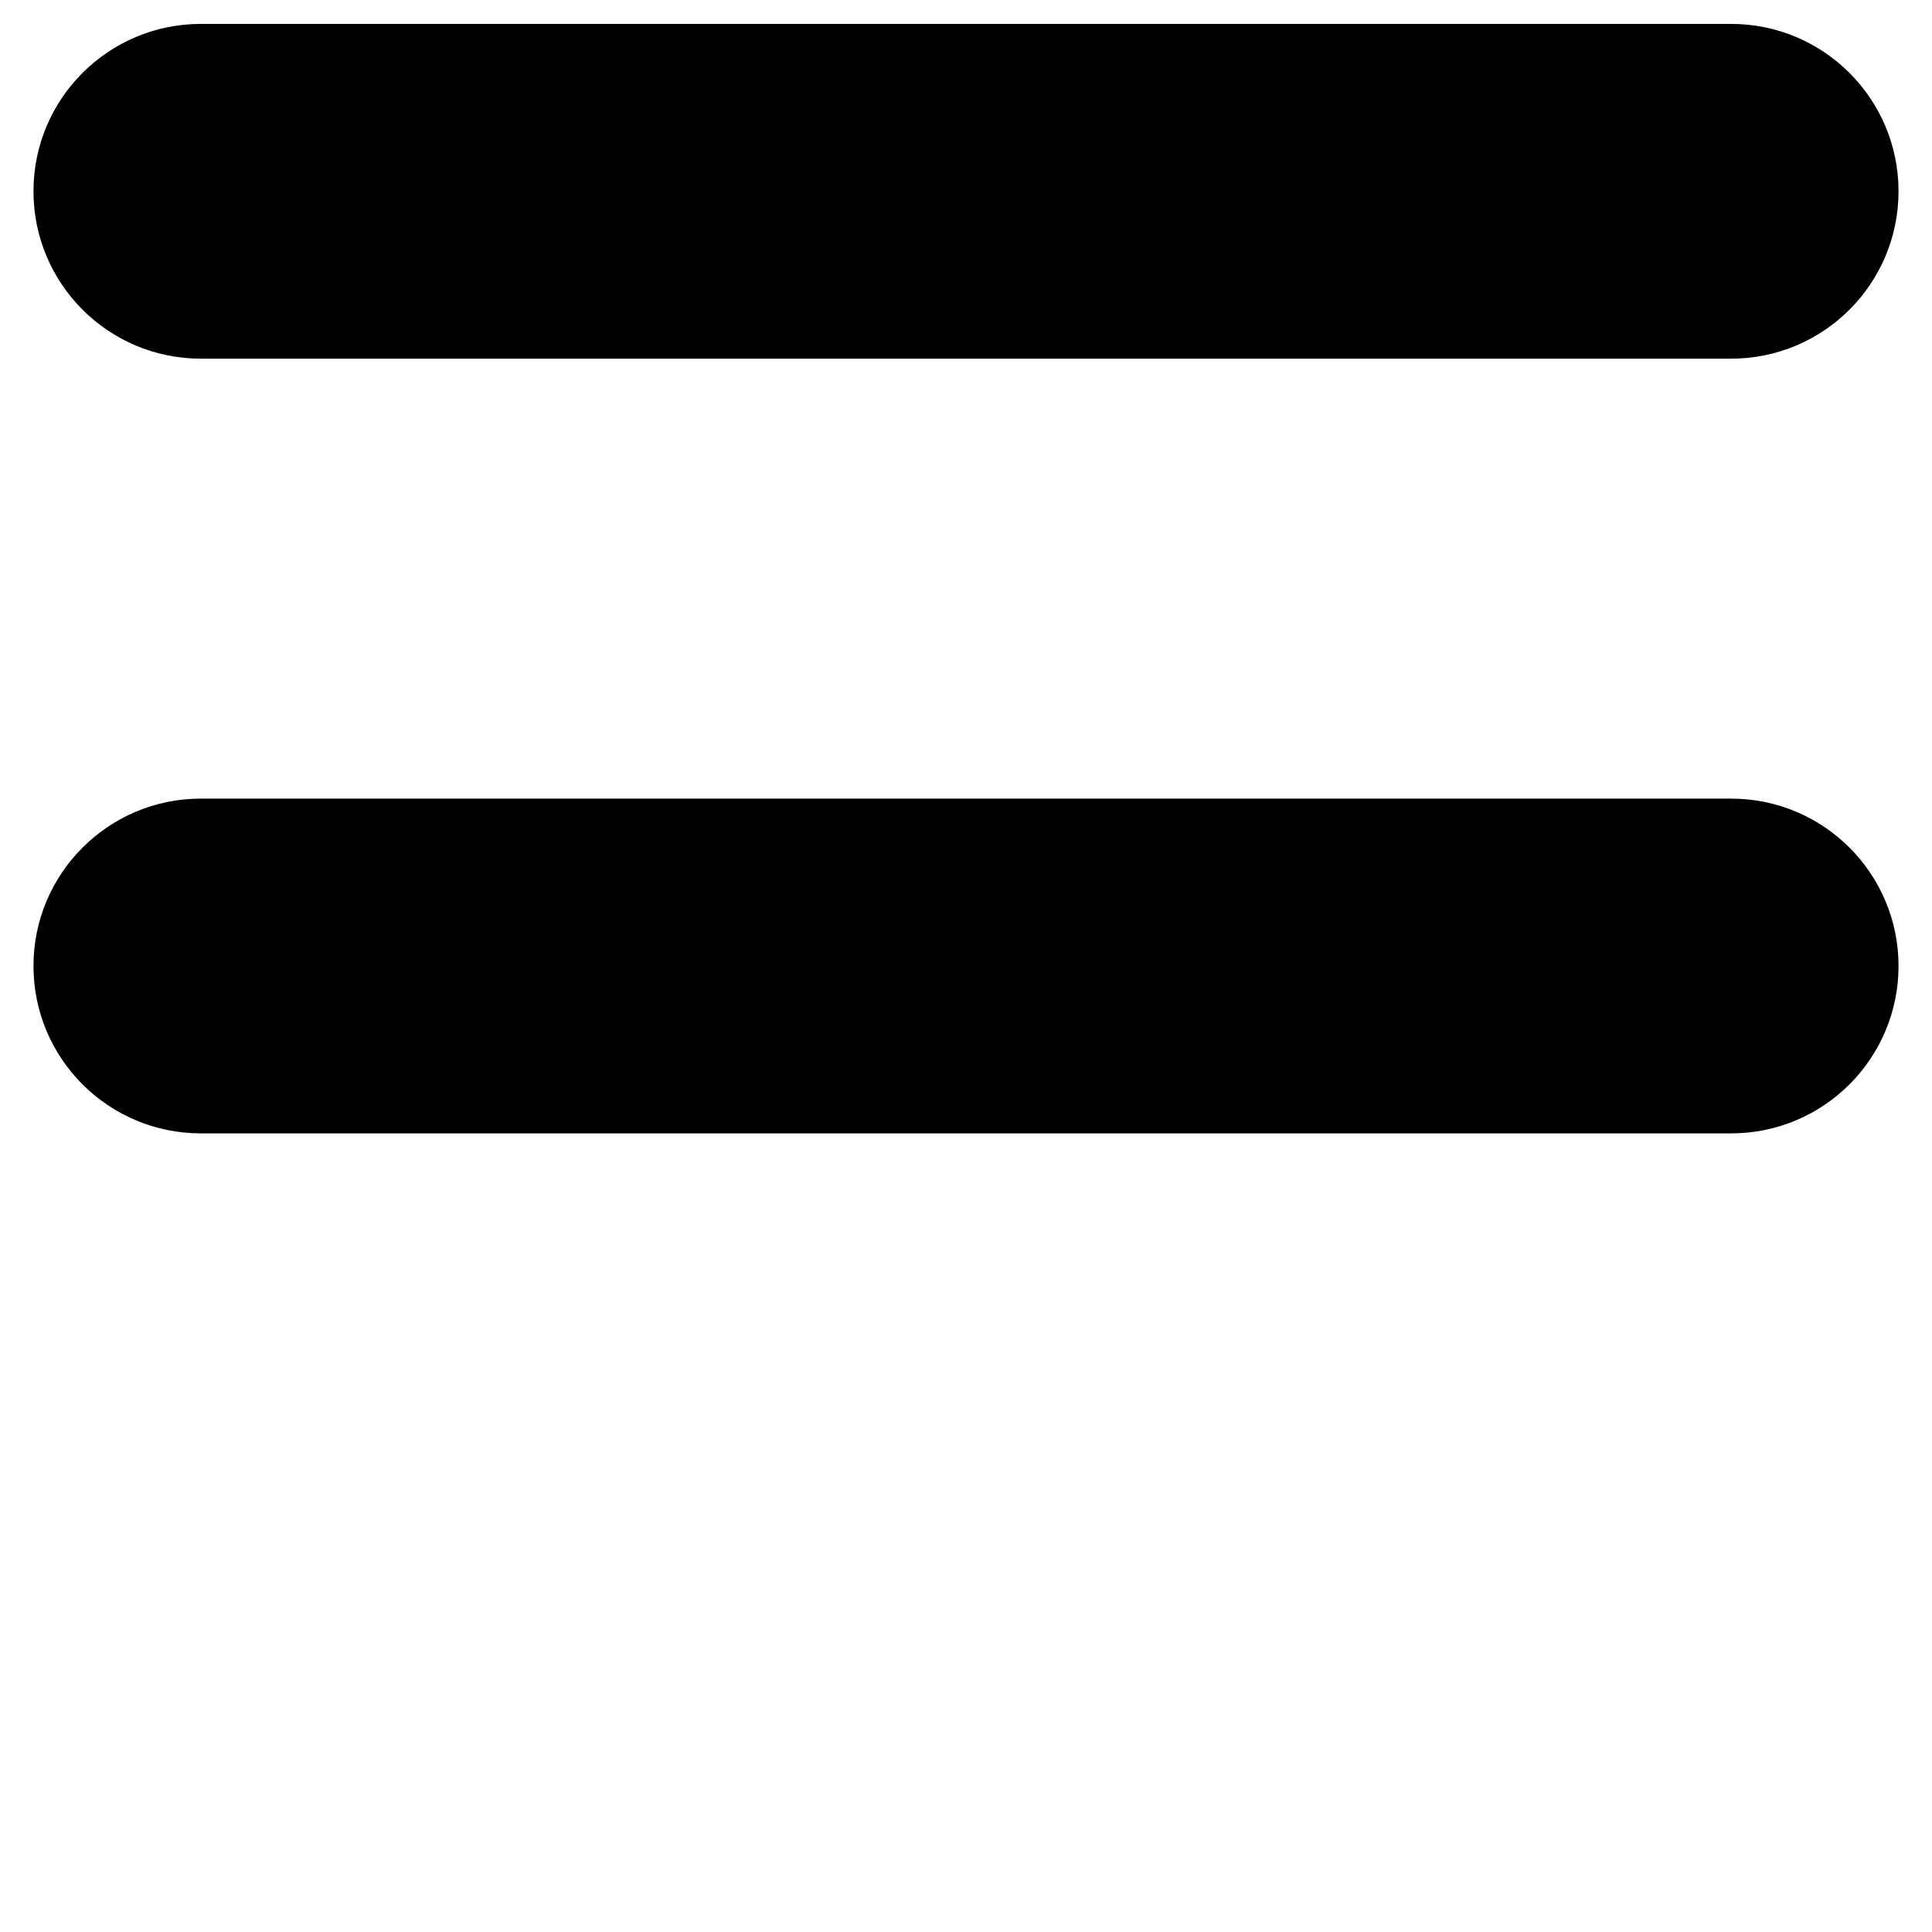 <?xml version="1.0" encoding="utf-8"?>
<!-- Generator: Adobe Illustrator 15.0.0, SVG Export Plug-In . SVG Version: 6.00 Build 0)  -->
<!DOCTYPE svg PUBLIC "-//W3C//DTD SVG 1.0//EN" "http://www.w3.org/TR/2001/REC-SVG-20010904/DTD/svg10.dtd">
<svg version="1.0" id="Layer_1" xmlns="http://www.w3.org/2000/svg" xmlns:xlink="http://www.w3.org/1999/xlink" x="0px" y="0px"
	 width="202px" height="202px" viewBox="0 0 202 202" enable-background="new 0 0 202 202" xml:space="preserve">
<g>
	<path d="M181,118.5H21c-9.665,0-17.5-7.835-17.5-17.5S11.335,83.5,21,83.5h160c9.665,0,17.5,7.835,17.5,17.5
		S190.665,118.5,181,118.5z M181,37.5H21c-9.665,0-17.5-7.835-17.5-17.5S11.335,2.5,21,2.5h160c9.665,0,17.5,7.835,17.5,17.5
		S190.665,37.5,181,37.5z"/>
</g>
</svg>
